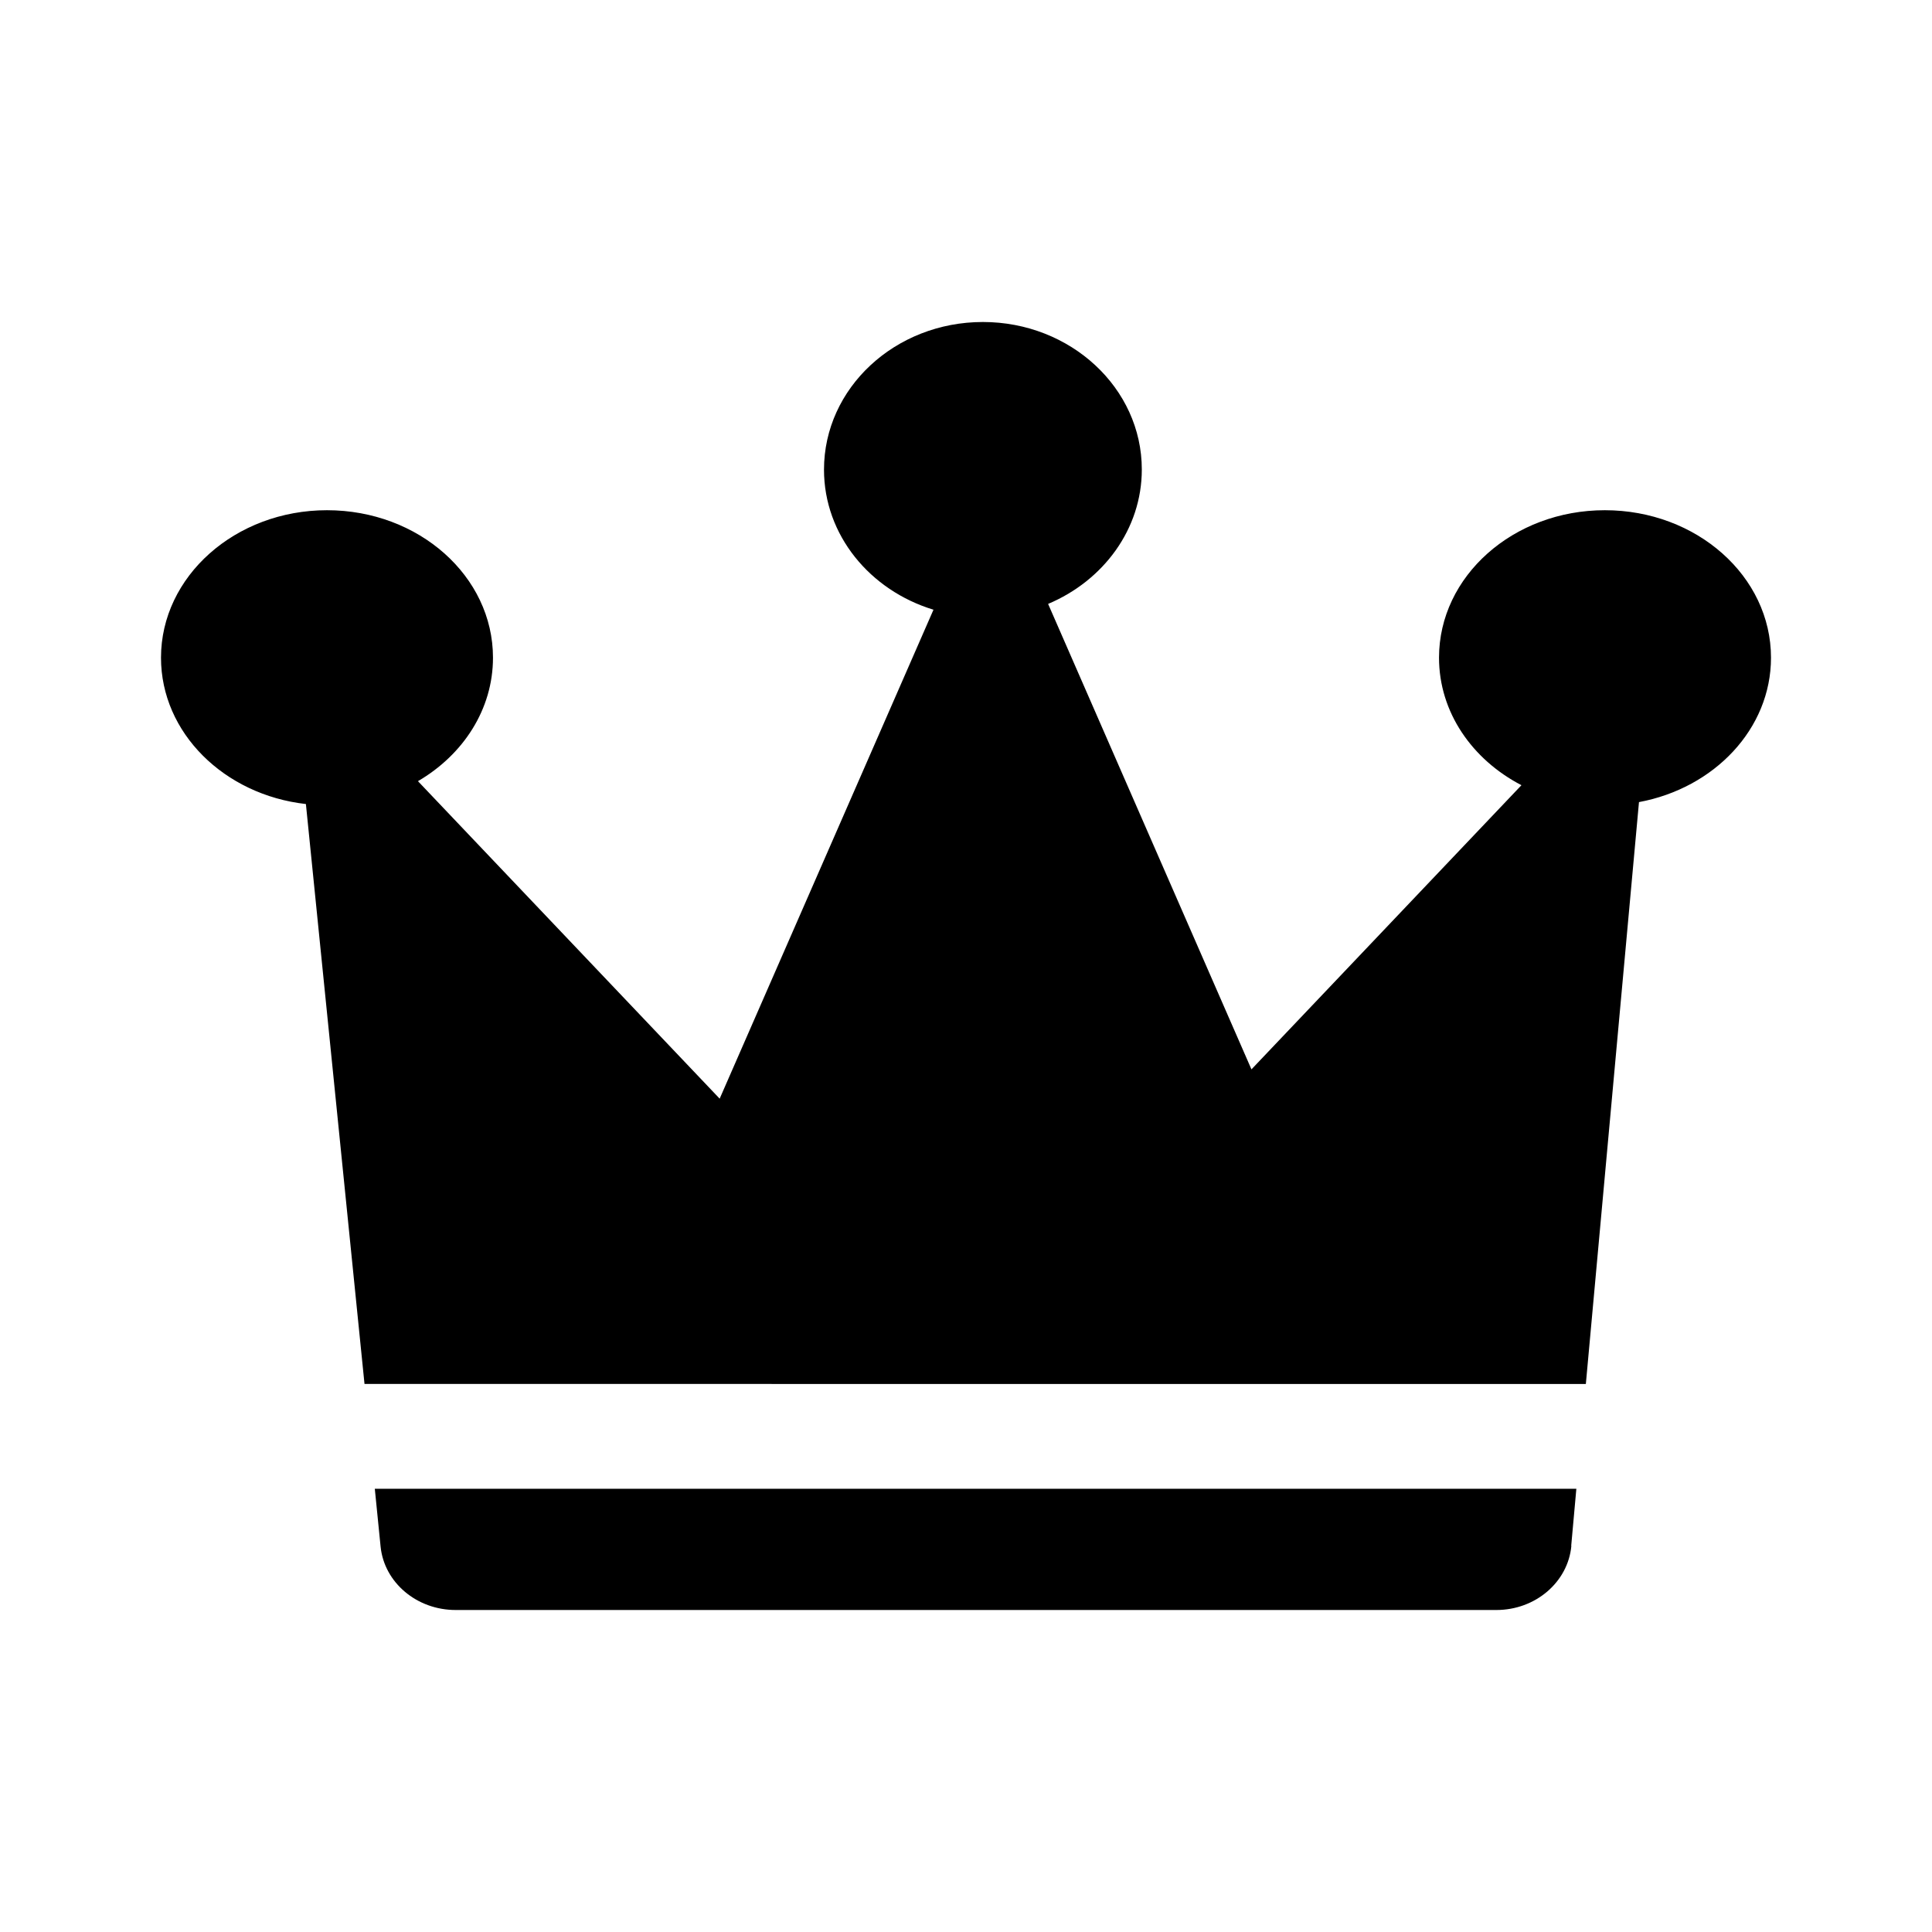 <svg xmlns="http://www.w3.org/2000/svg" width="12" height="12" fill="currentColor" viewBox="0 0 12 12"><path d="M9.76 9.602c-.021.225-.223.398-.466.398H2.83c-.241 0-.443-.17-.466-.393l-.036-.36h7.463l-.032.355ZM6.105 2c.544 0 .987.41.987.916 0 .372-.24.691-.582.835l1.263 2.891L9.45 4.877c-.306-.159-.512-.453-.512-.792 0-.506.461-.916 1.03-.916.57 0 1.032.41 1.032.916 0 .442-.352.81-.82.897l-.33 3.614H2.264L1.9 4.994c-.507-.057-.9-.442-.9-.909 0-.505.462-.916 1.031-.916.57 0 1.031.41 1.031.916 0 .321-.185.603-.466.767L4.47 6.824l1.328-3.037c-.395-.12-.68-.464-.68-.87 0-.507.442-.917.987-.917Z"/></svg>